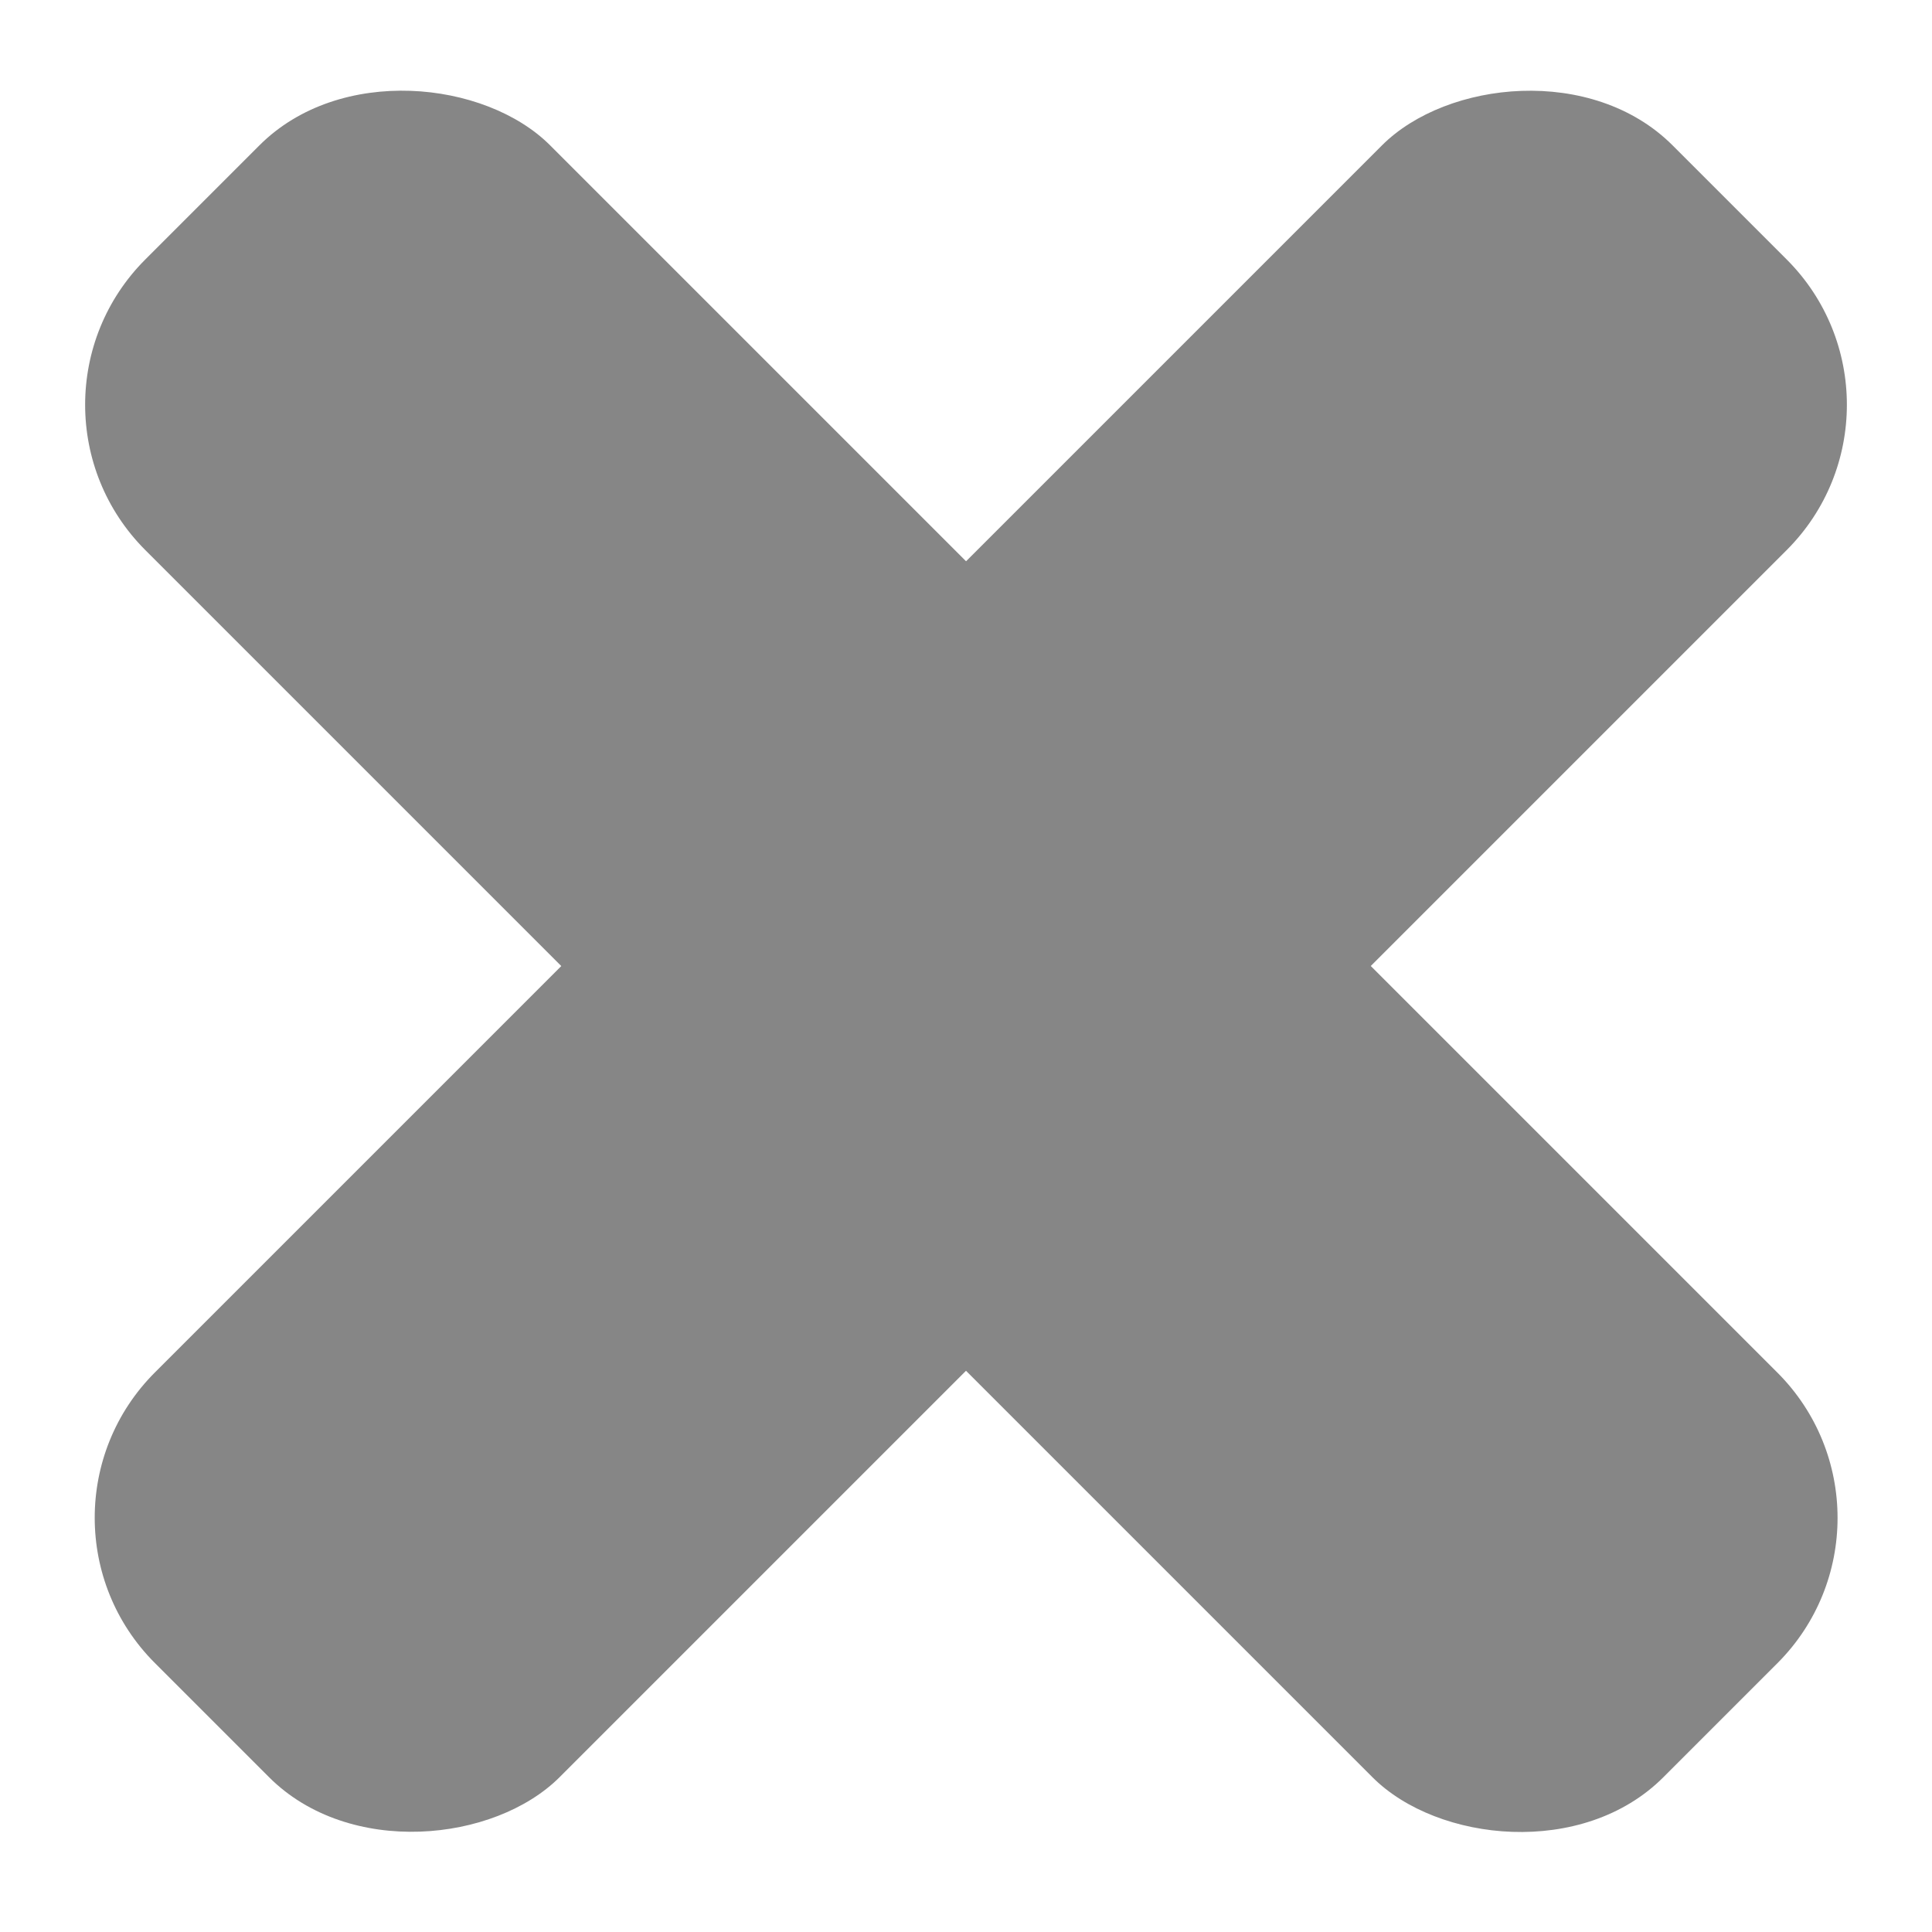 <svg width="47" height="47" viewBox="0 0 47 47" fill="none" xmlns="http://www.w3.org/2000/svg">
<rect y="9.847" width="13.926" height="52.222" rx="5" transform="rotate(-45 0 9.847)" fill="#868686"/>
<rect width="13.926" height="52.222" rx="5" transform="matrix(-0.707 -0.707 -0.707 0.707 47 9.847)" fill="#868686"/>
</svg>
